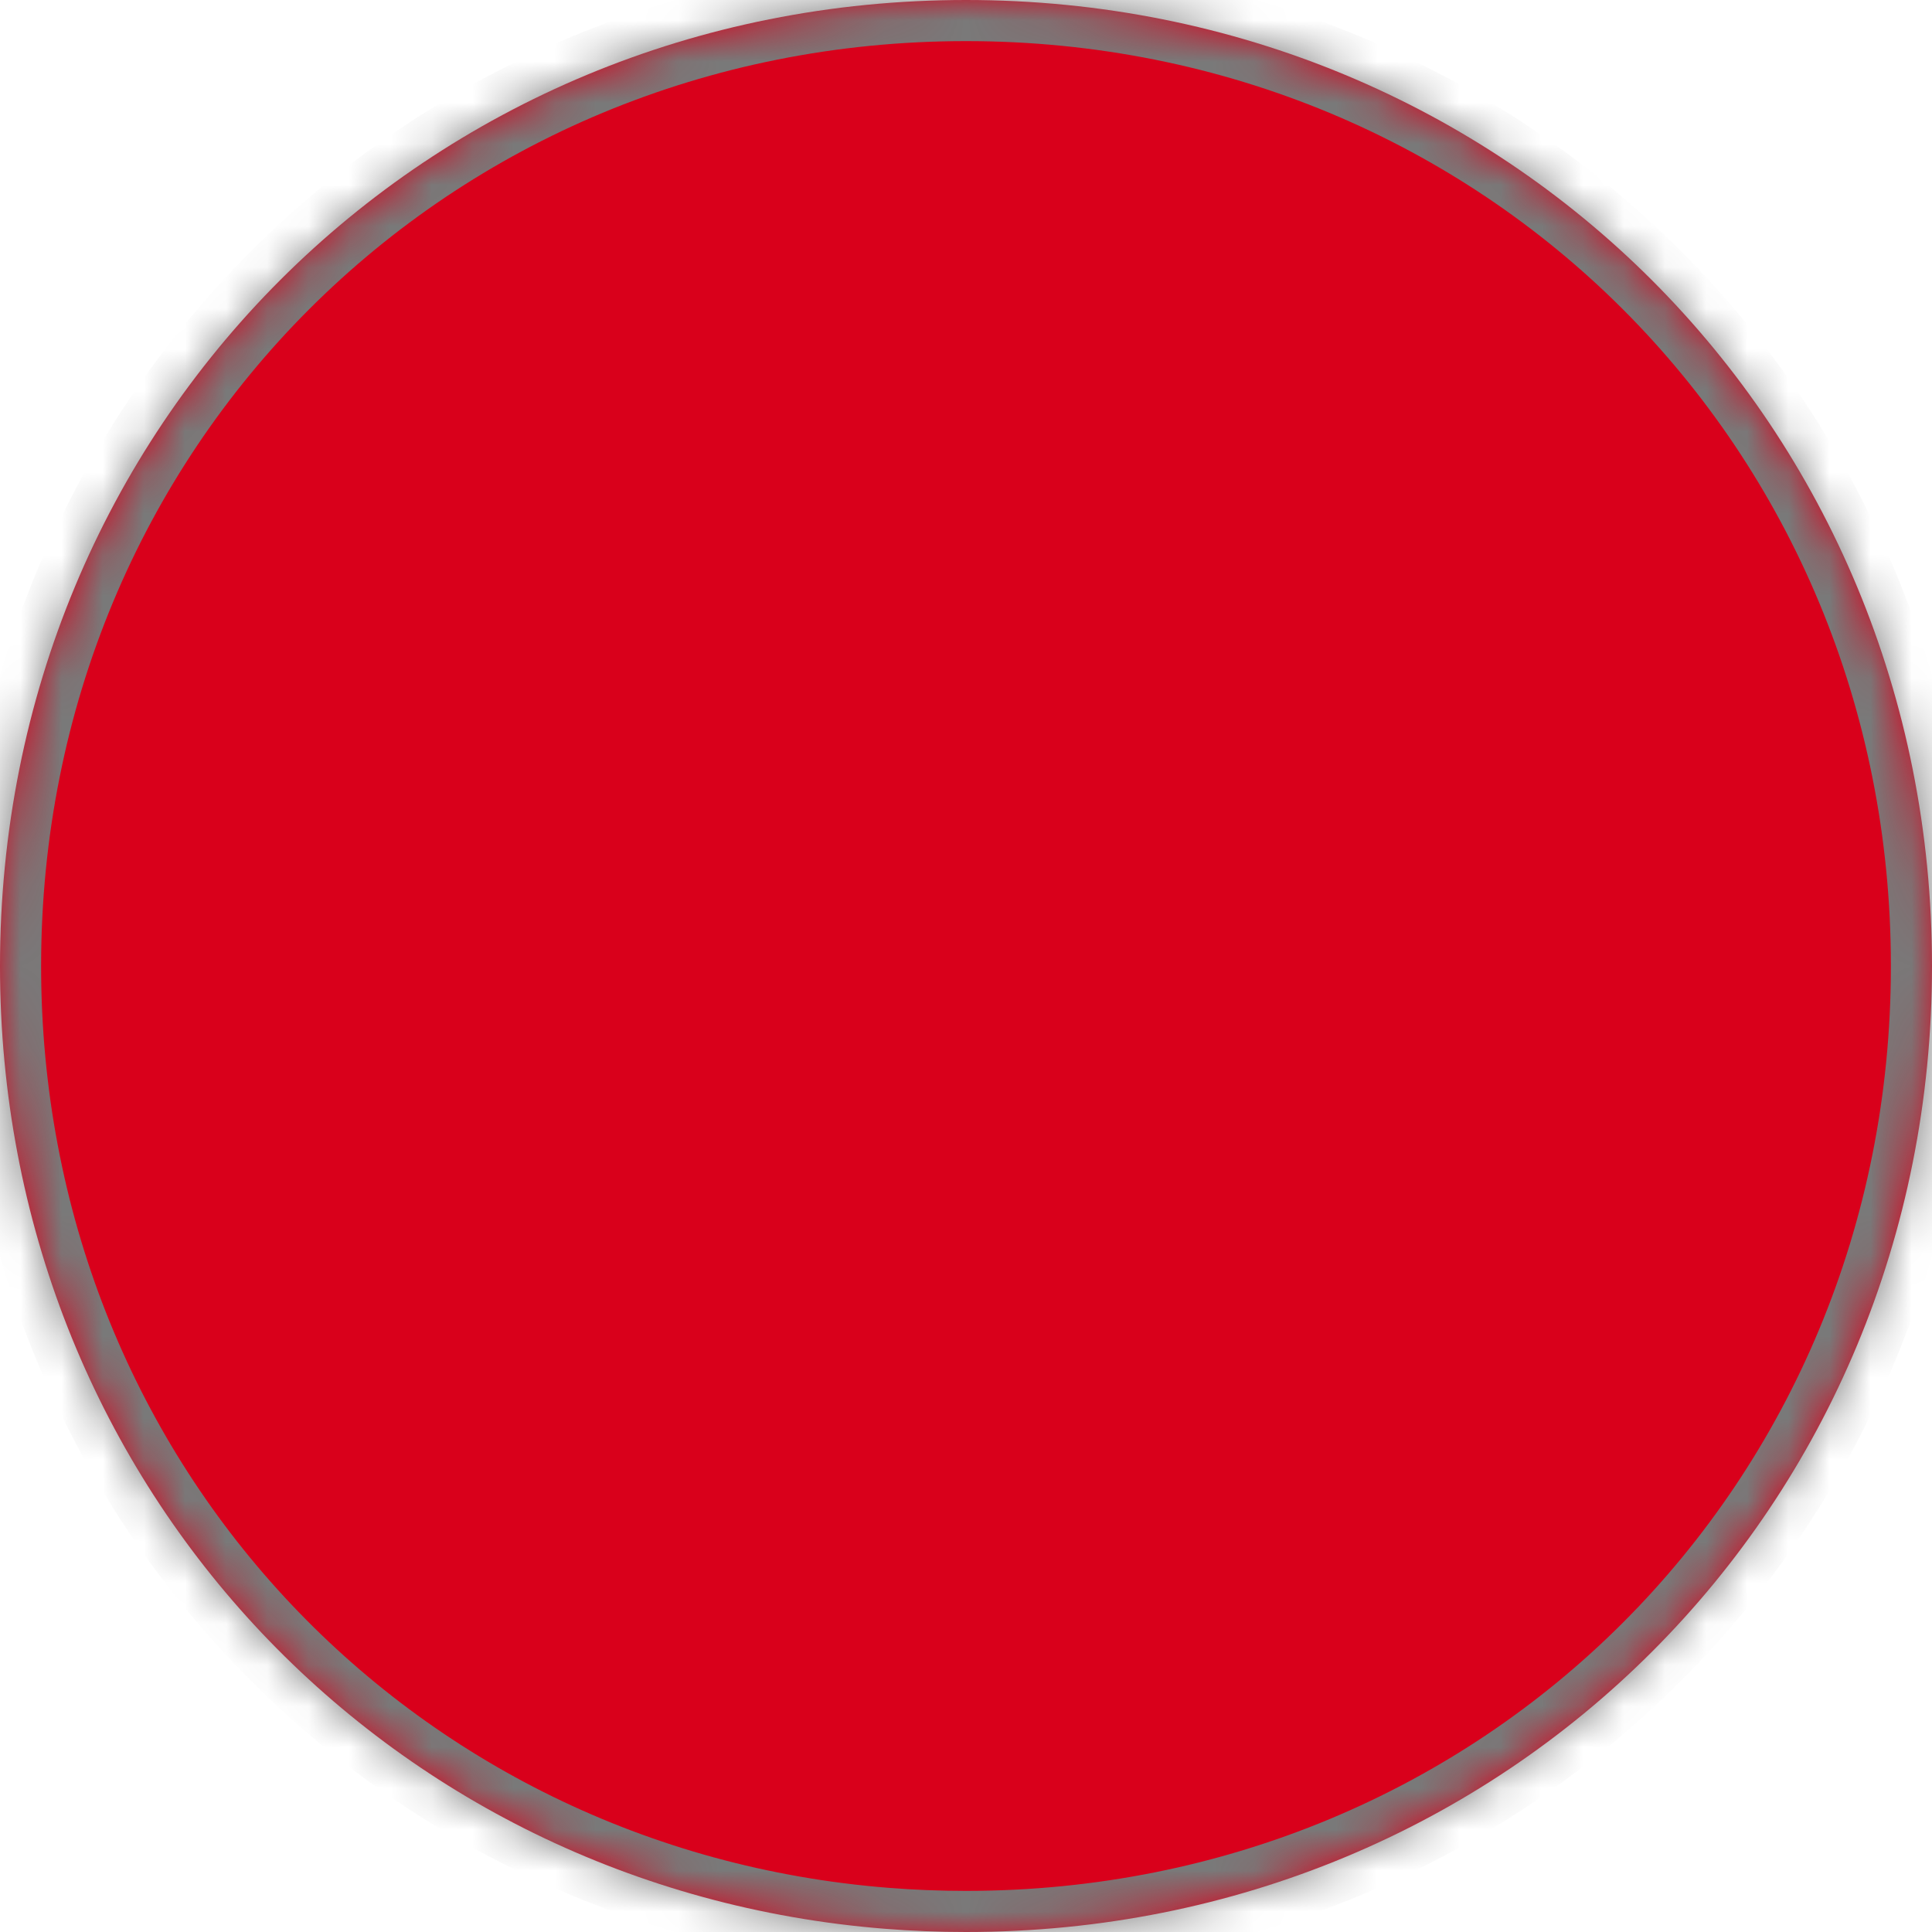 ﻿<?xml version="1.0" encoding="utf-8"?>
<svg version="1.1" xmlns:xlink="http://www.w3.org/1999/xlink" width="47px" height="47px" xmlns="http://www.w3.org/2000/svg">
  <defs>
    <mask fill="white" id="clip476">
      <path d="M 0 23.5  C 0 10.34  10.34 0  23.5 0  C 36.66 0  47 10.34  47 23.5  C 47 36.66  36.66 47  23.5 47  C 22.836 47  22.18 46.974  21.531 46.922  C 9.323 45.95  0 35.996  0 23.5  Z " fill-rule="evenodd" />
    </mask>
  </defs>
  <g transform="matrix(1 0 0 1 -1115 -1082 )">
    <path d="M 0 23.5  C 0 10.34  10.34 0  23.5 0  C 36.66 0  47 10.34  47 23.5  C 47 36.66  36.66 47  23.5 47  C 22.836 47  22.18 46.974  21.531 46.922  C 9.323 45.95  0 35.996  0 23.5  Z " fill-rule="nonzero" fill="#d9001b" stroke="none" transform="matrix(1 0 0 1 1115 1082 )" />
    <path d="M 0 23.5  C 0 10.34  10.34 0  23.5 0  C 36.66 0  47 10.34  47 23.5  C 47 36.66  36.66 47  23.5 47  C 22.836 47  22.18 46.974  21.531 46.922  C 9.323 45.95  0 35.996  0 23.5  Z " stroke-width="2" stroke="#797979" fill="none" transform="matrix(1 0 0 1 1115 1082 )" mask="url(#clip476)" />
  </g>
</svg>